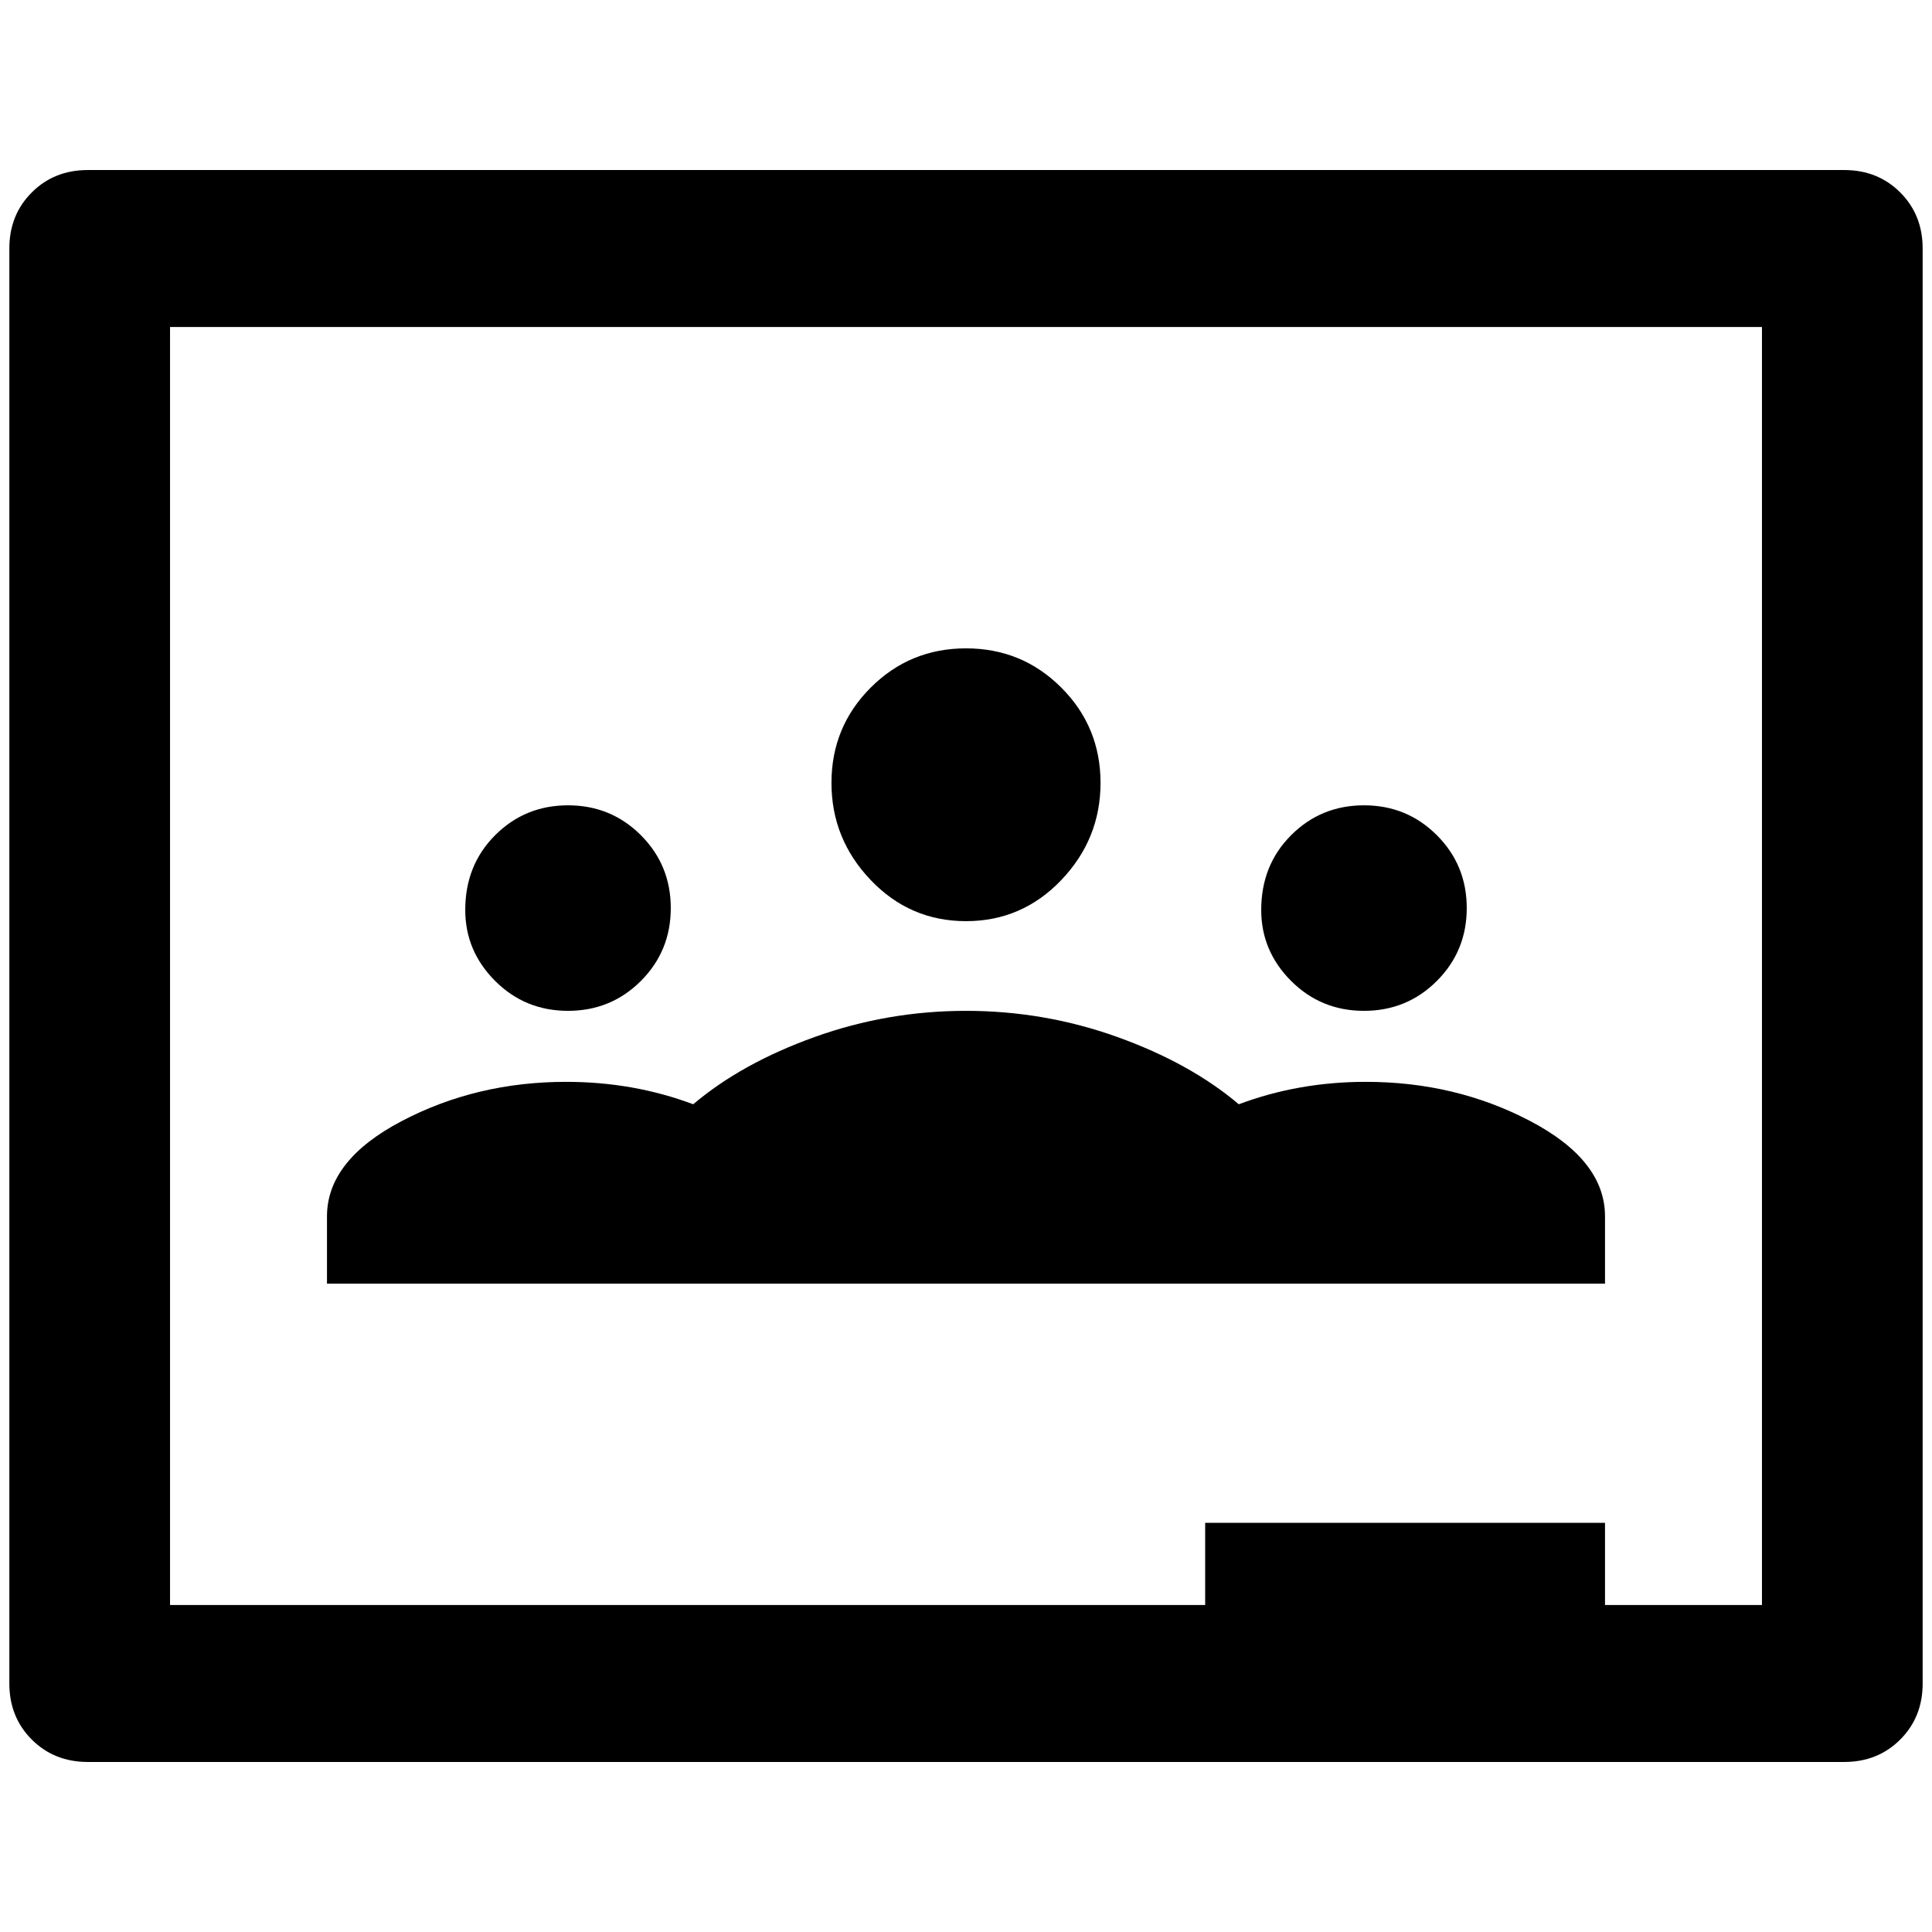 <?xml version="1.0" standalone="no"?>
<!DOCTYPE svg PUBLIC "-//W3C//DTD SVG 1.1//EN" "http://www.w3.org/Graphics/SVG/1.1/DTD/svg11.dtd" >
<svg xmlns="http://www.w3.org/2000/svg" xmlns:xlink="http://www.w3.org/1999/xlink" version="1.1" width="2048" height="2048" viewBox="-10 0 2068 2048">
   <path fill="currentColor"
d="M1964 172h-1880q-36 0 -60 24t-24 60v1536q0 36 24 60t60 24h1880q36 0 60 -24t24 -60v-1536q0 -36 -24 -60t-60 -24zM1876 1708h-168v-88h-428v88h-1108v-1368h1704v1368zM880 828q0 -60 42 -102t102 -42t102 42t42 102t-42 104t-102 44t-102 -44t-42 -104zM488 964
q0 -48 32 -80t78 -32t78 32t32 78t-32 78t-78 32t-78 -32t-32 -76zM1340 964q0 -48 32 -80t78 -32t78 32t32 78t-32 78t-78 32t-78 -32t-32 -76zM1708 1292v72h-1368v-72q0 -60 80 -102t176 -42q72 0 136 24q52 -44 130 -72t162 -28t162 28t130 72q64 -24 136 -24
q96 0 176 42t80 102z" />
</svg>
